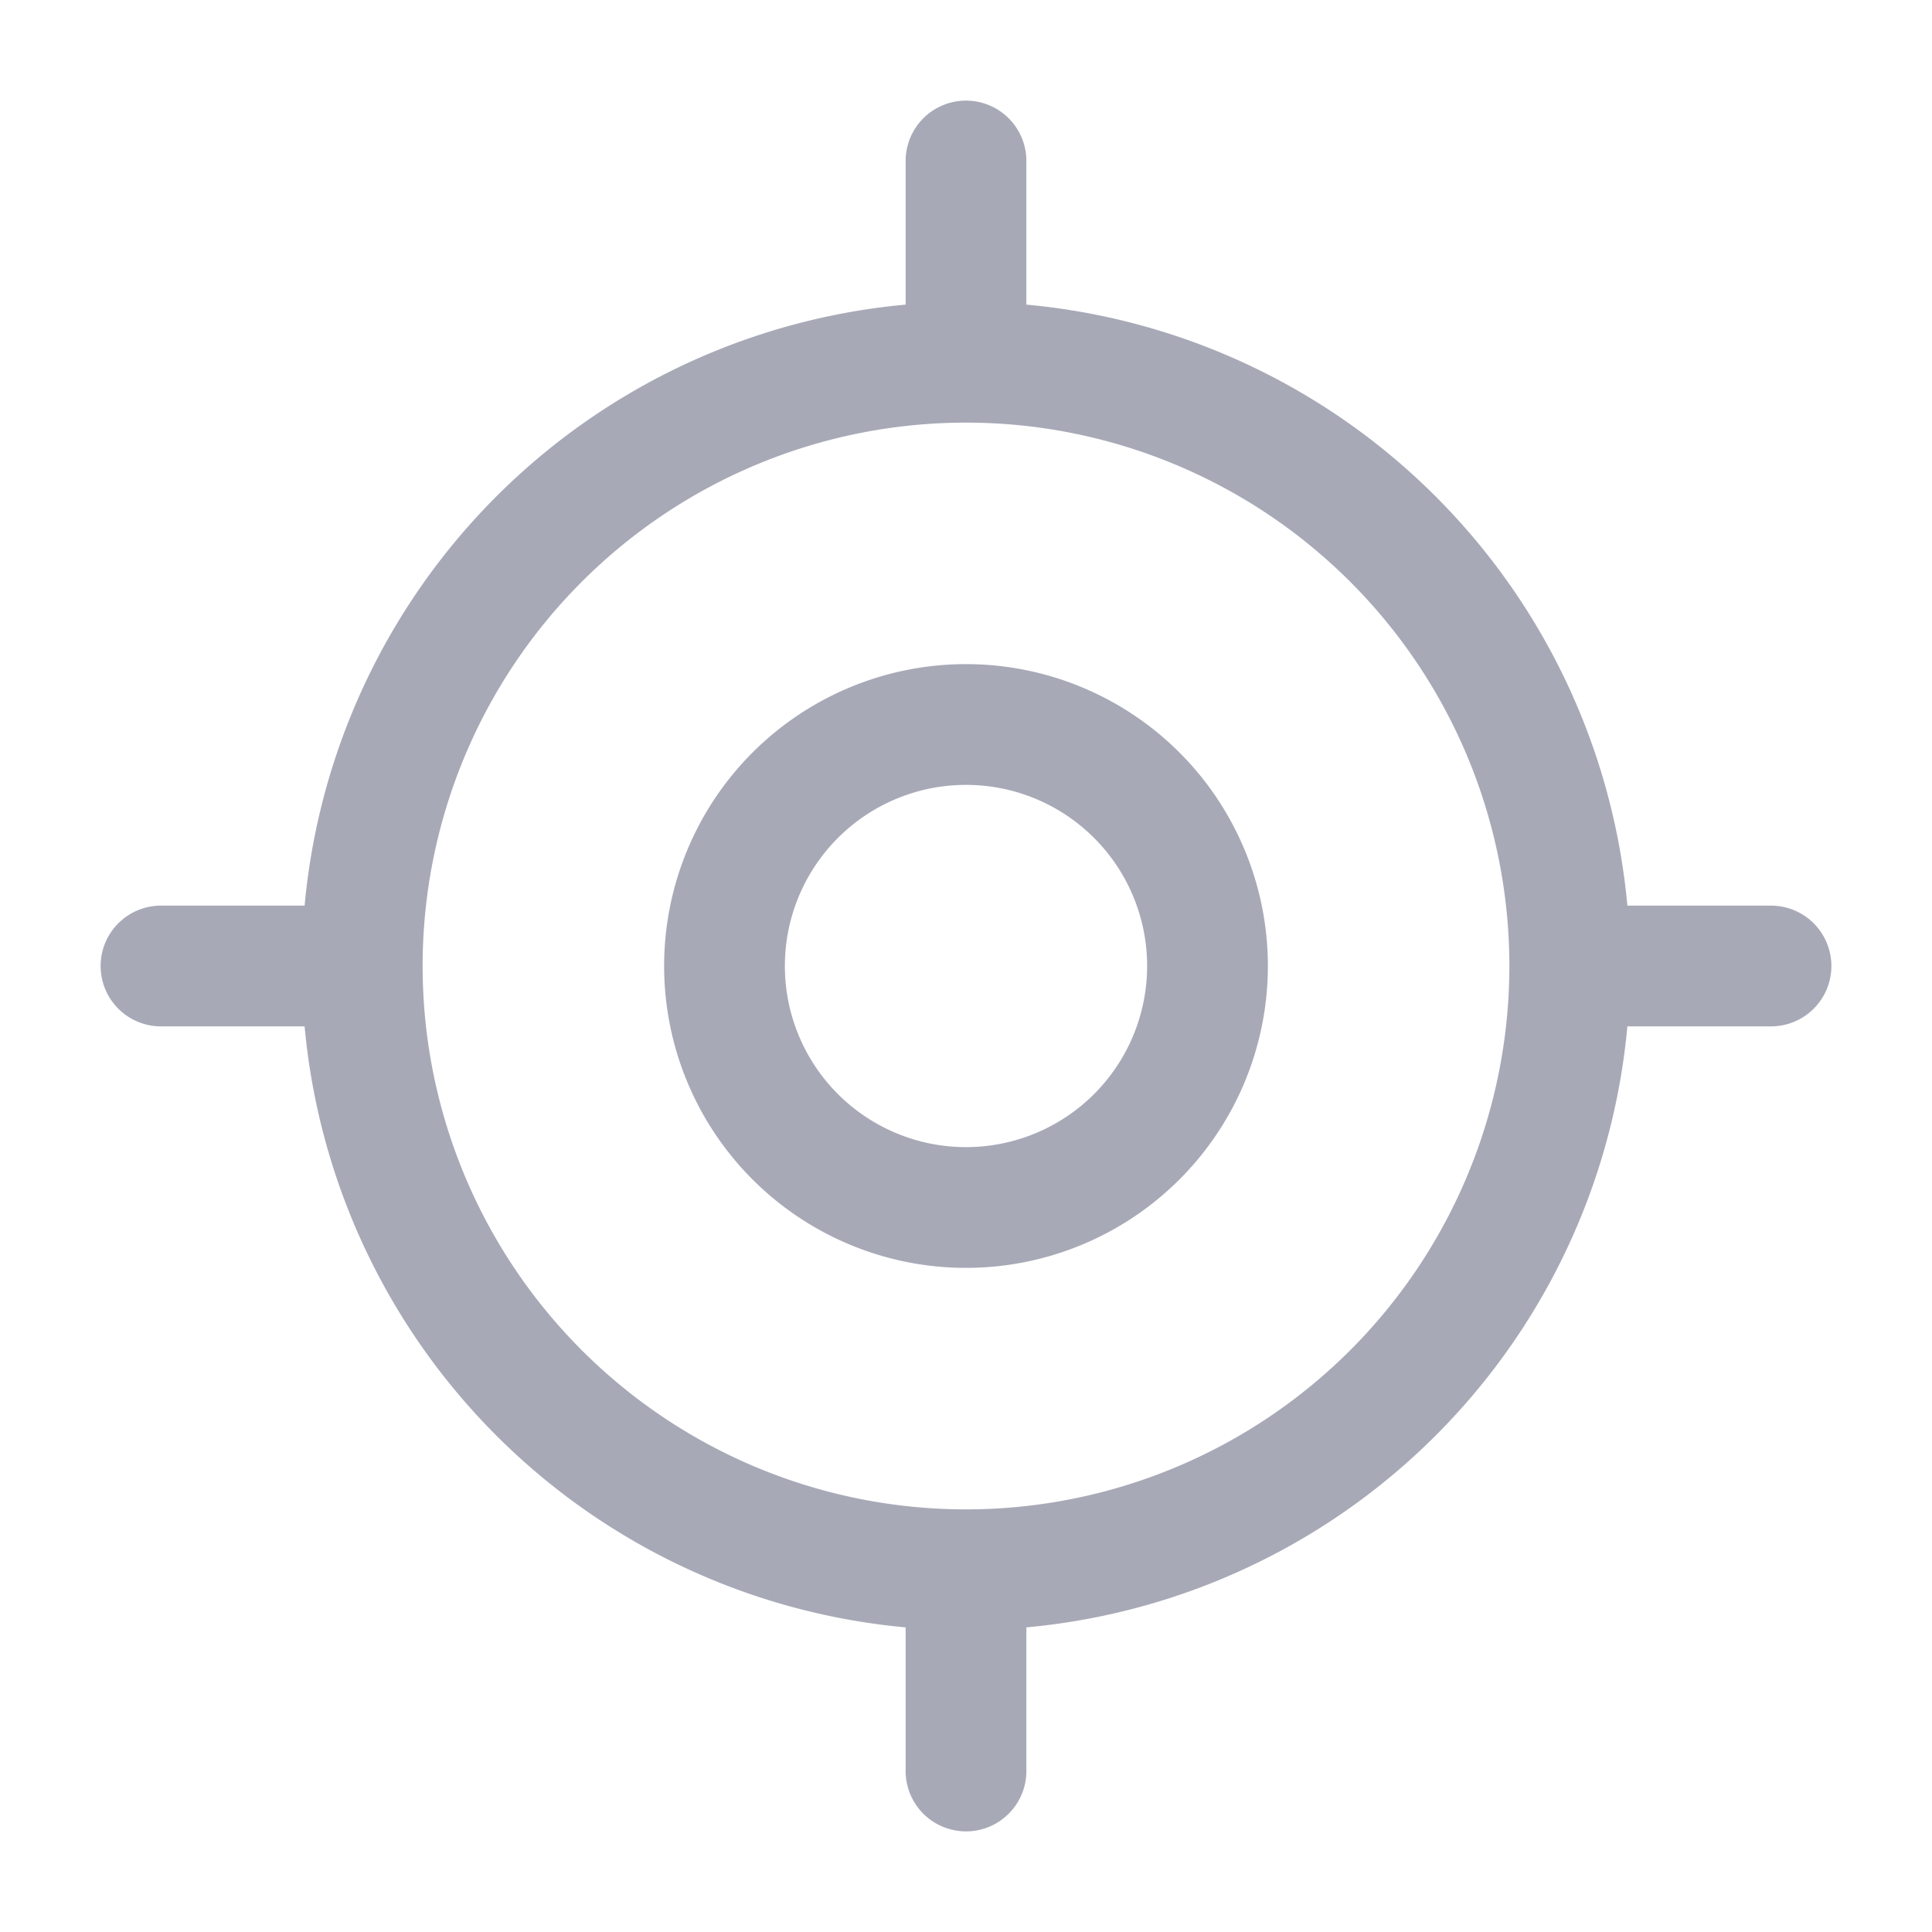 <svg xmlns="http://www.w3.org/2000/svg" fill="none" viewBox="0 0 24 24">
  <g stroke="#A7A9B7" stroke-linecap="round" stroke-linejoin="round" stroke-width="1.5" clip-path="url(#a)">
    <path d="M12 19.5a7.5 7.5 0 1 0 0-15 7.5 7.5 0 0 0 0 15Z"/>
    <path d="M12 15a3 3 0 1 0 0-6 3 3 0 0 0 0 6Zm0-11V2M4 12H2m10 8v2m8-10h2"/>
  </g>
  <defs>
    <clipPath id="a">
      <path fill="#fff" d="M0 0h24v24H0z"/>
    </clipPath>
  </defs>
</svg>